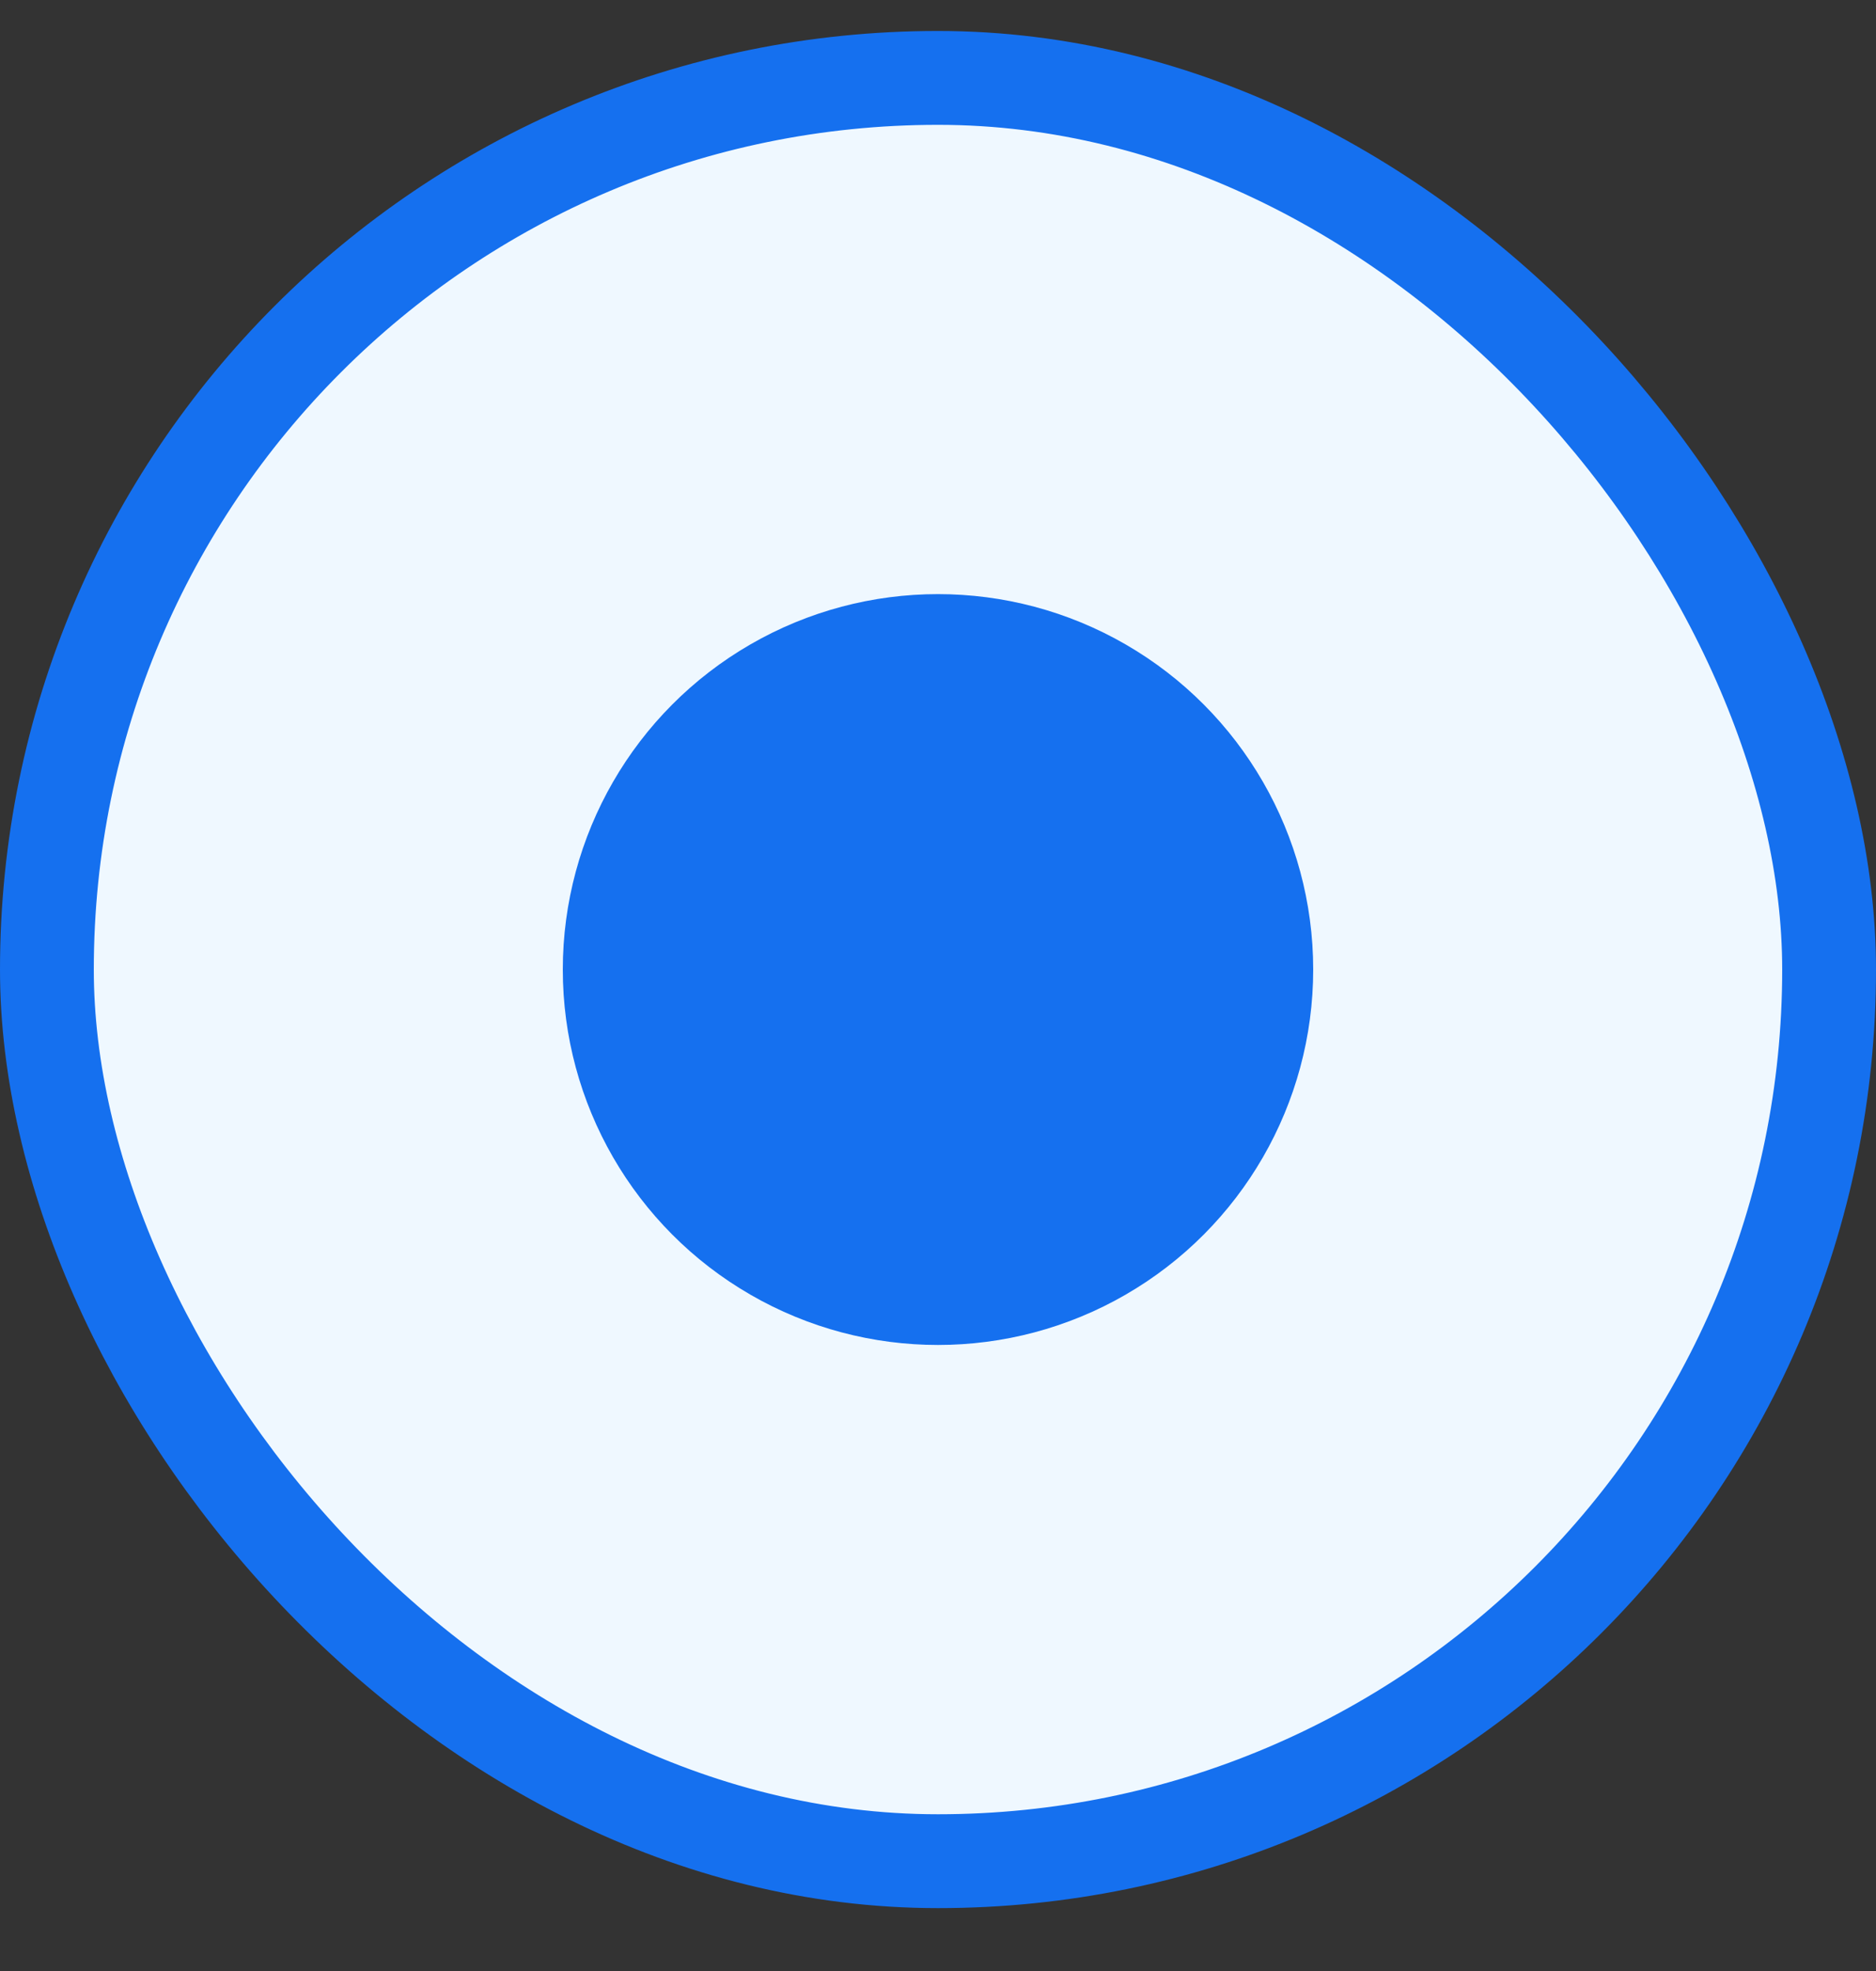 <svg width="20" height="21" viewBox="0 0 20 21" fill="none" xmlns="http://www.w3.org/2000/svg">
<rect x="0" y="0" width="20" height="21" fill="#333333" stroke="none"/>
<g id="_Checkbox base">
<rect x="0.5" y="0.83" width="19" height="19" rx="9.5" fill="#EFF8FF"/>
<circle id="Check" cx="10" cy="10.33" r="4" fill="#1570EF"/>
<rect x="0.5" y="0.83" width="19" height="19" rx="9.5" stroke="#1570EF"/>
</g>
</svg>

